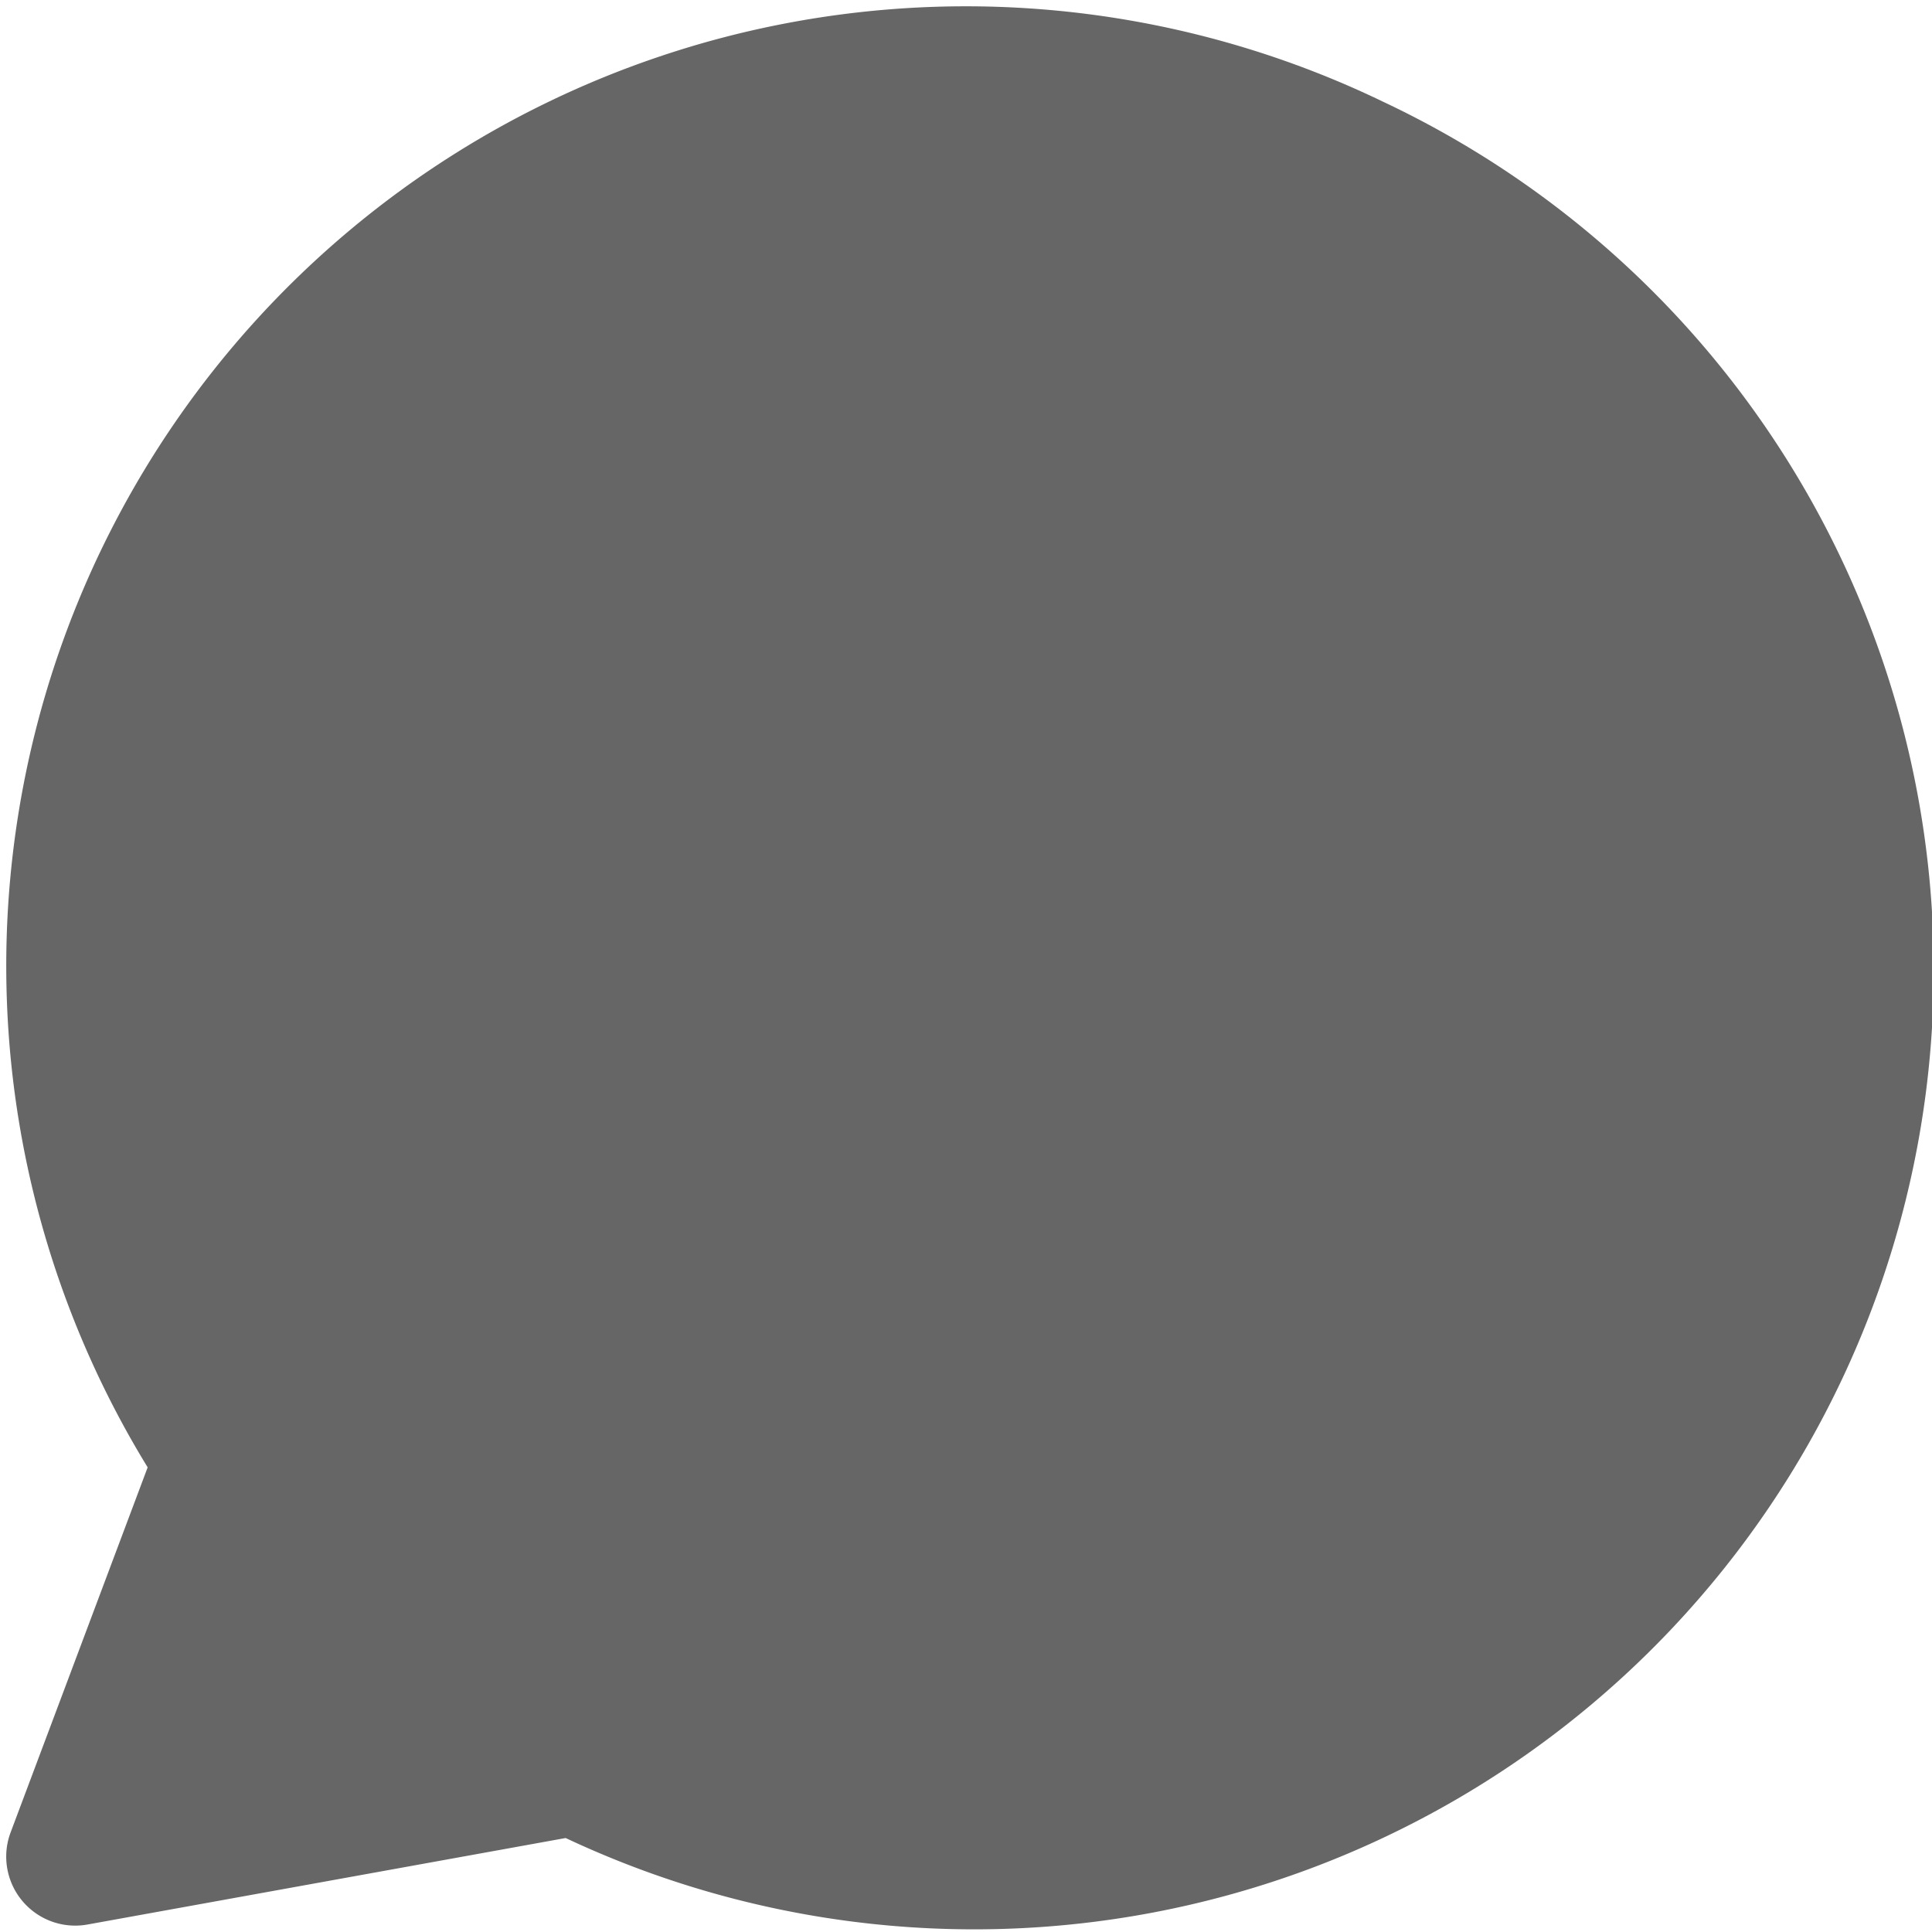 <svg xmlns="http://www.w3.org/2000/svg" width="1em" height="1em" viewBox="0 0 14 14">
	<path fill="#666" fill-rule="evenodd" d="M10.02.736a6.954 6.954 0 0 0-8.95 9.897l-.993 2.645a.5.5 0 0 0 .556.668l3.466-.627A6.953 6.953 0 0 0 10.02.736" clip-rule="evenodd" />
</svg>
